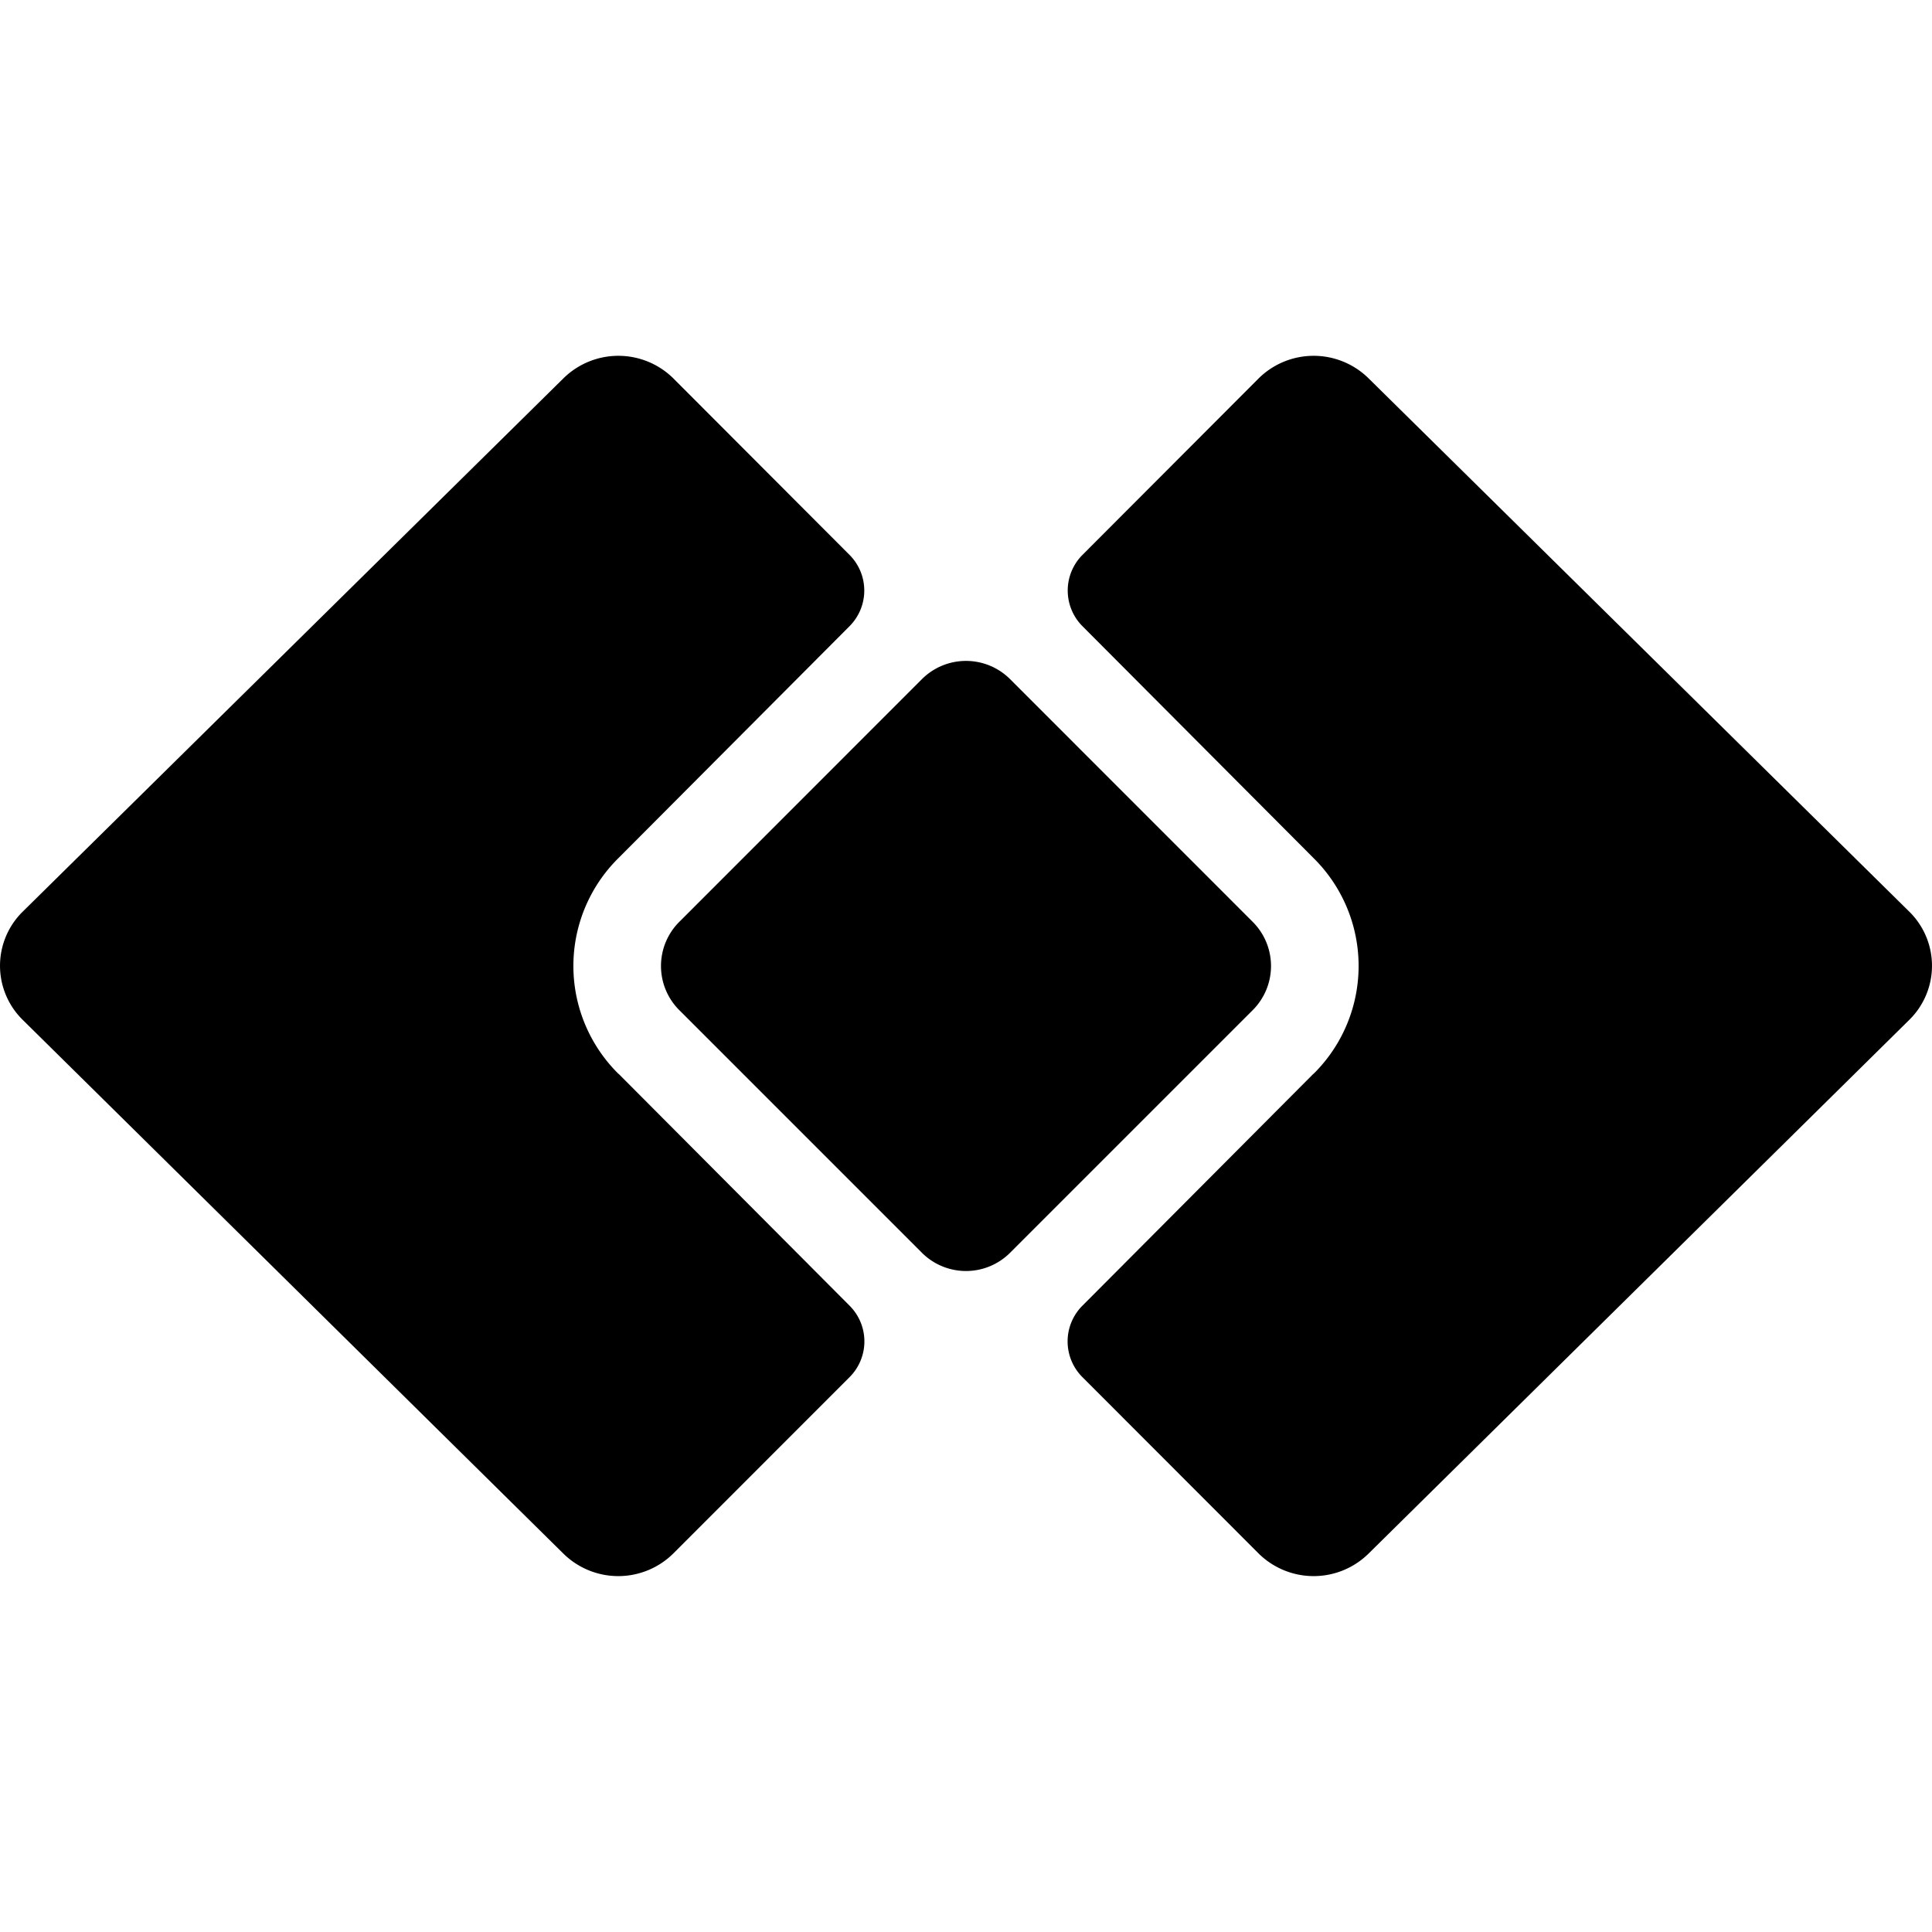 <svg xmlns="http://www.w3.org/2000/svg" fill="none" viewBox="0 0 24 24"><path fill="currentColor" d="m16.315 13.34-2.87 2.881a.627.627 0 0 0 0 .885l2.194 2.196a.972.972 0 0 0 1.359 0l6.722-6.635a.942.942 0 0 0 0-1.34l-6.722-6.63a.972.972 0 0 0-1.359 0l-2.193 2.197a.627.627 0 0 0 0 .884l2.87 2.88a1.884 1.884 0 0 1 0 2.683Zm-8.63 0 2.87 2.881a.627.627 0 0 1 0 .885L8.36 19.302a.972.972 0 0 1-1.359 0L.28 12.667a.942.942 0 0 1 0-1.34l6.722-6.63a.972.972 0 0 1 1.359 0l2.193 2.197a.627.627 0 0 1 0 .884l-2.87 2.88a1.884 1.884 0 0 0 0 2.683Z"/><path fill="currentColor" d="M8.438 12.548a.775.775 0 0 1 0-1.096l3.014-3.015a.775.775 0 0 1 1.096 0l3.014 3.015a.775.775 0 0 1 0 1.096l-3.014 3.014a.775.775 0 0 1-1.096 0l-3.014-3.014Z"/></svg>